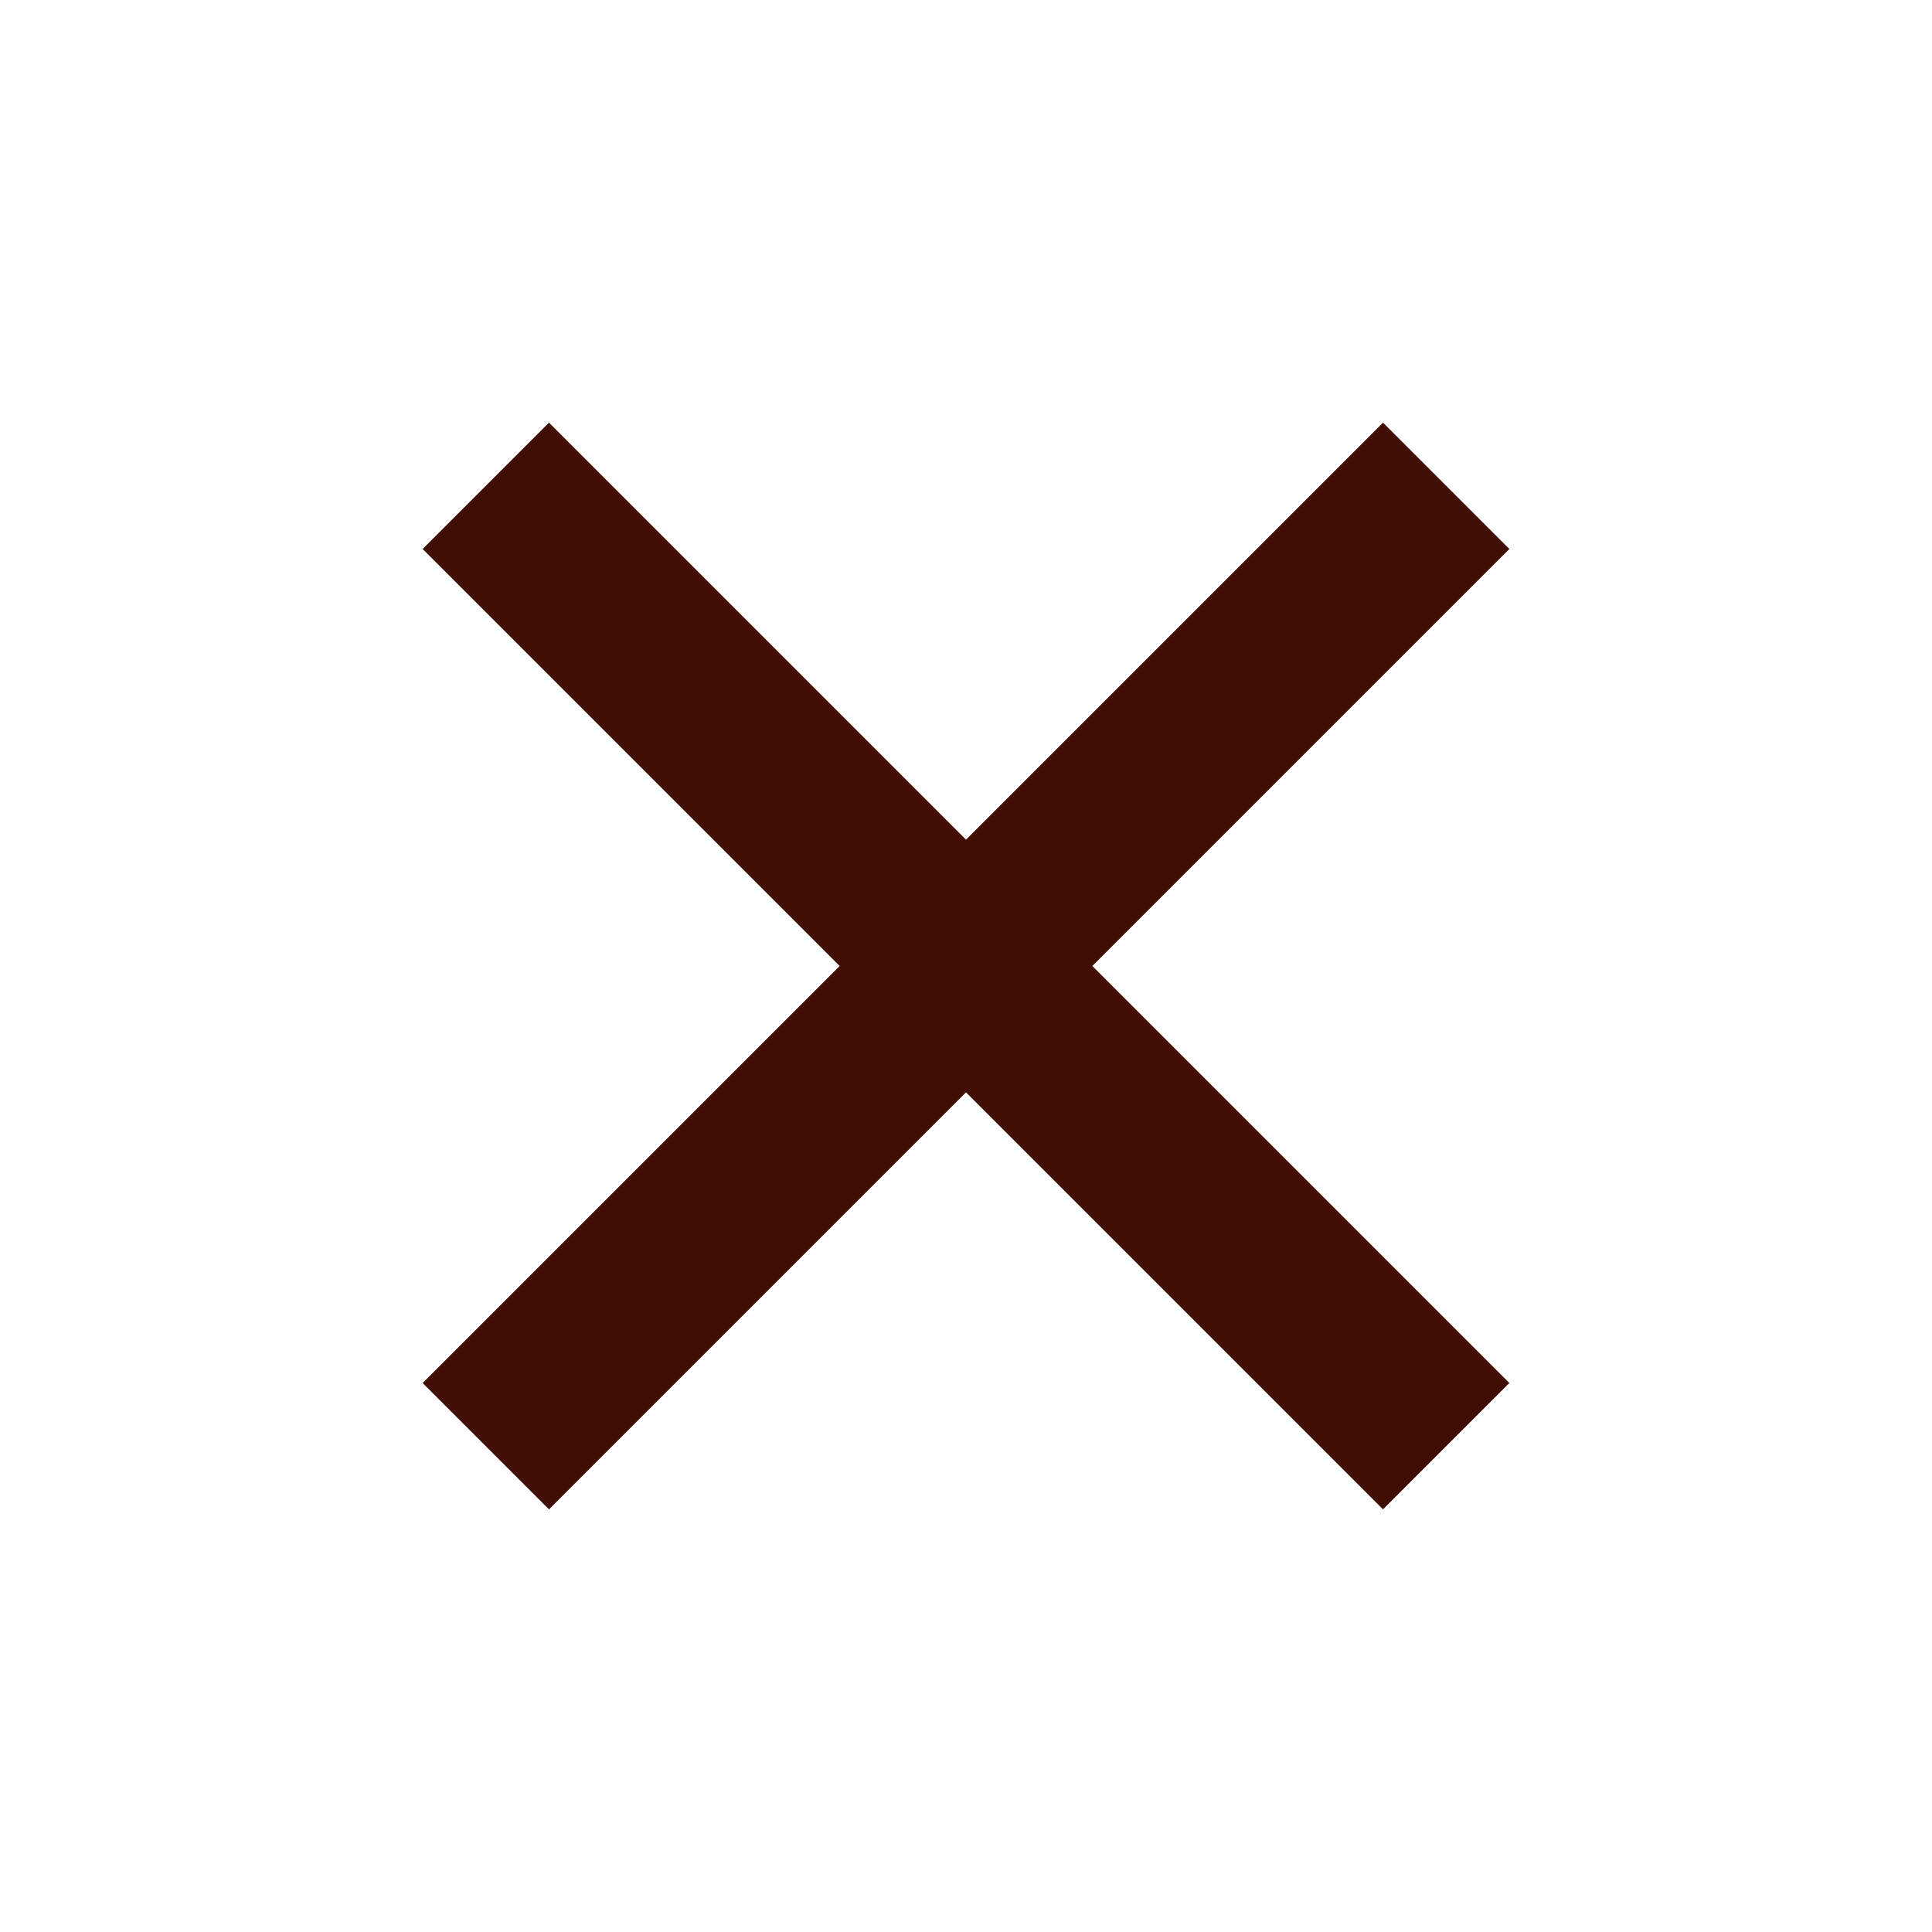 <svg width="32" height="32" viewBox="0 0 32 32" fill="none" xmlns="http://www.w3.org/2000/svg">
<path d="M25 9.093L22.907 7L16 13.907L9.093 7L7 9.093L13.907 16L7 22.907L9.093 25L16 18.093L22.907 25L25 22.907L18.093 16L25 9.093Z" fill="#400E03"/>
</svg>
